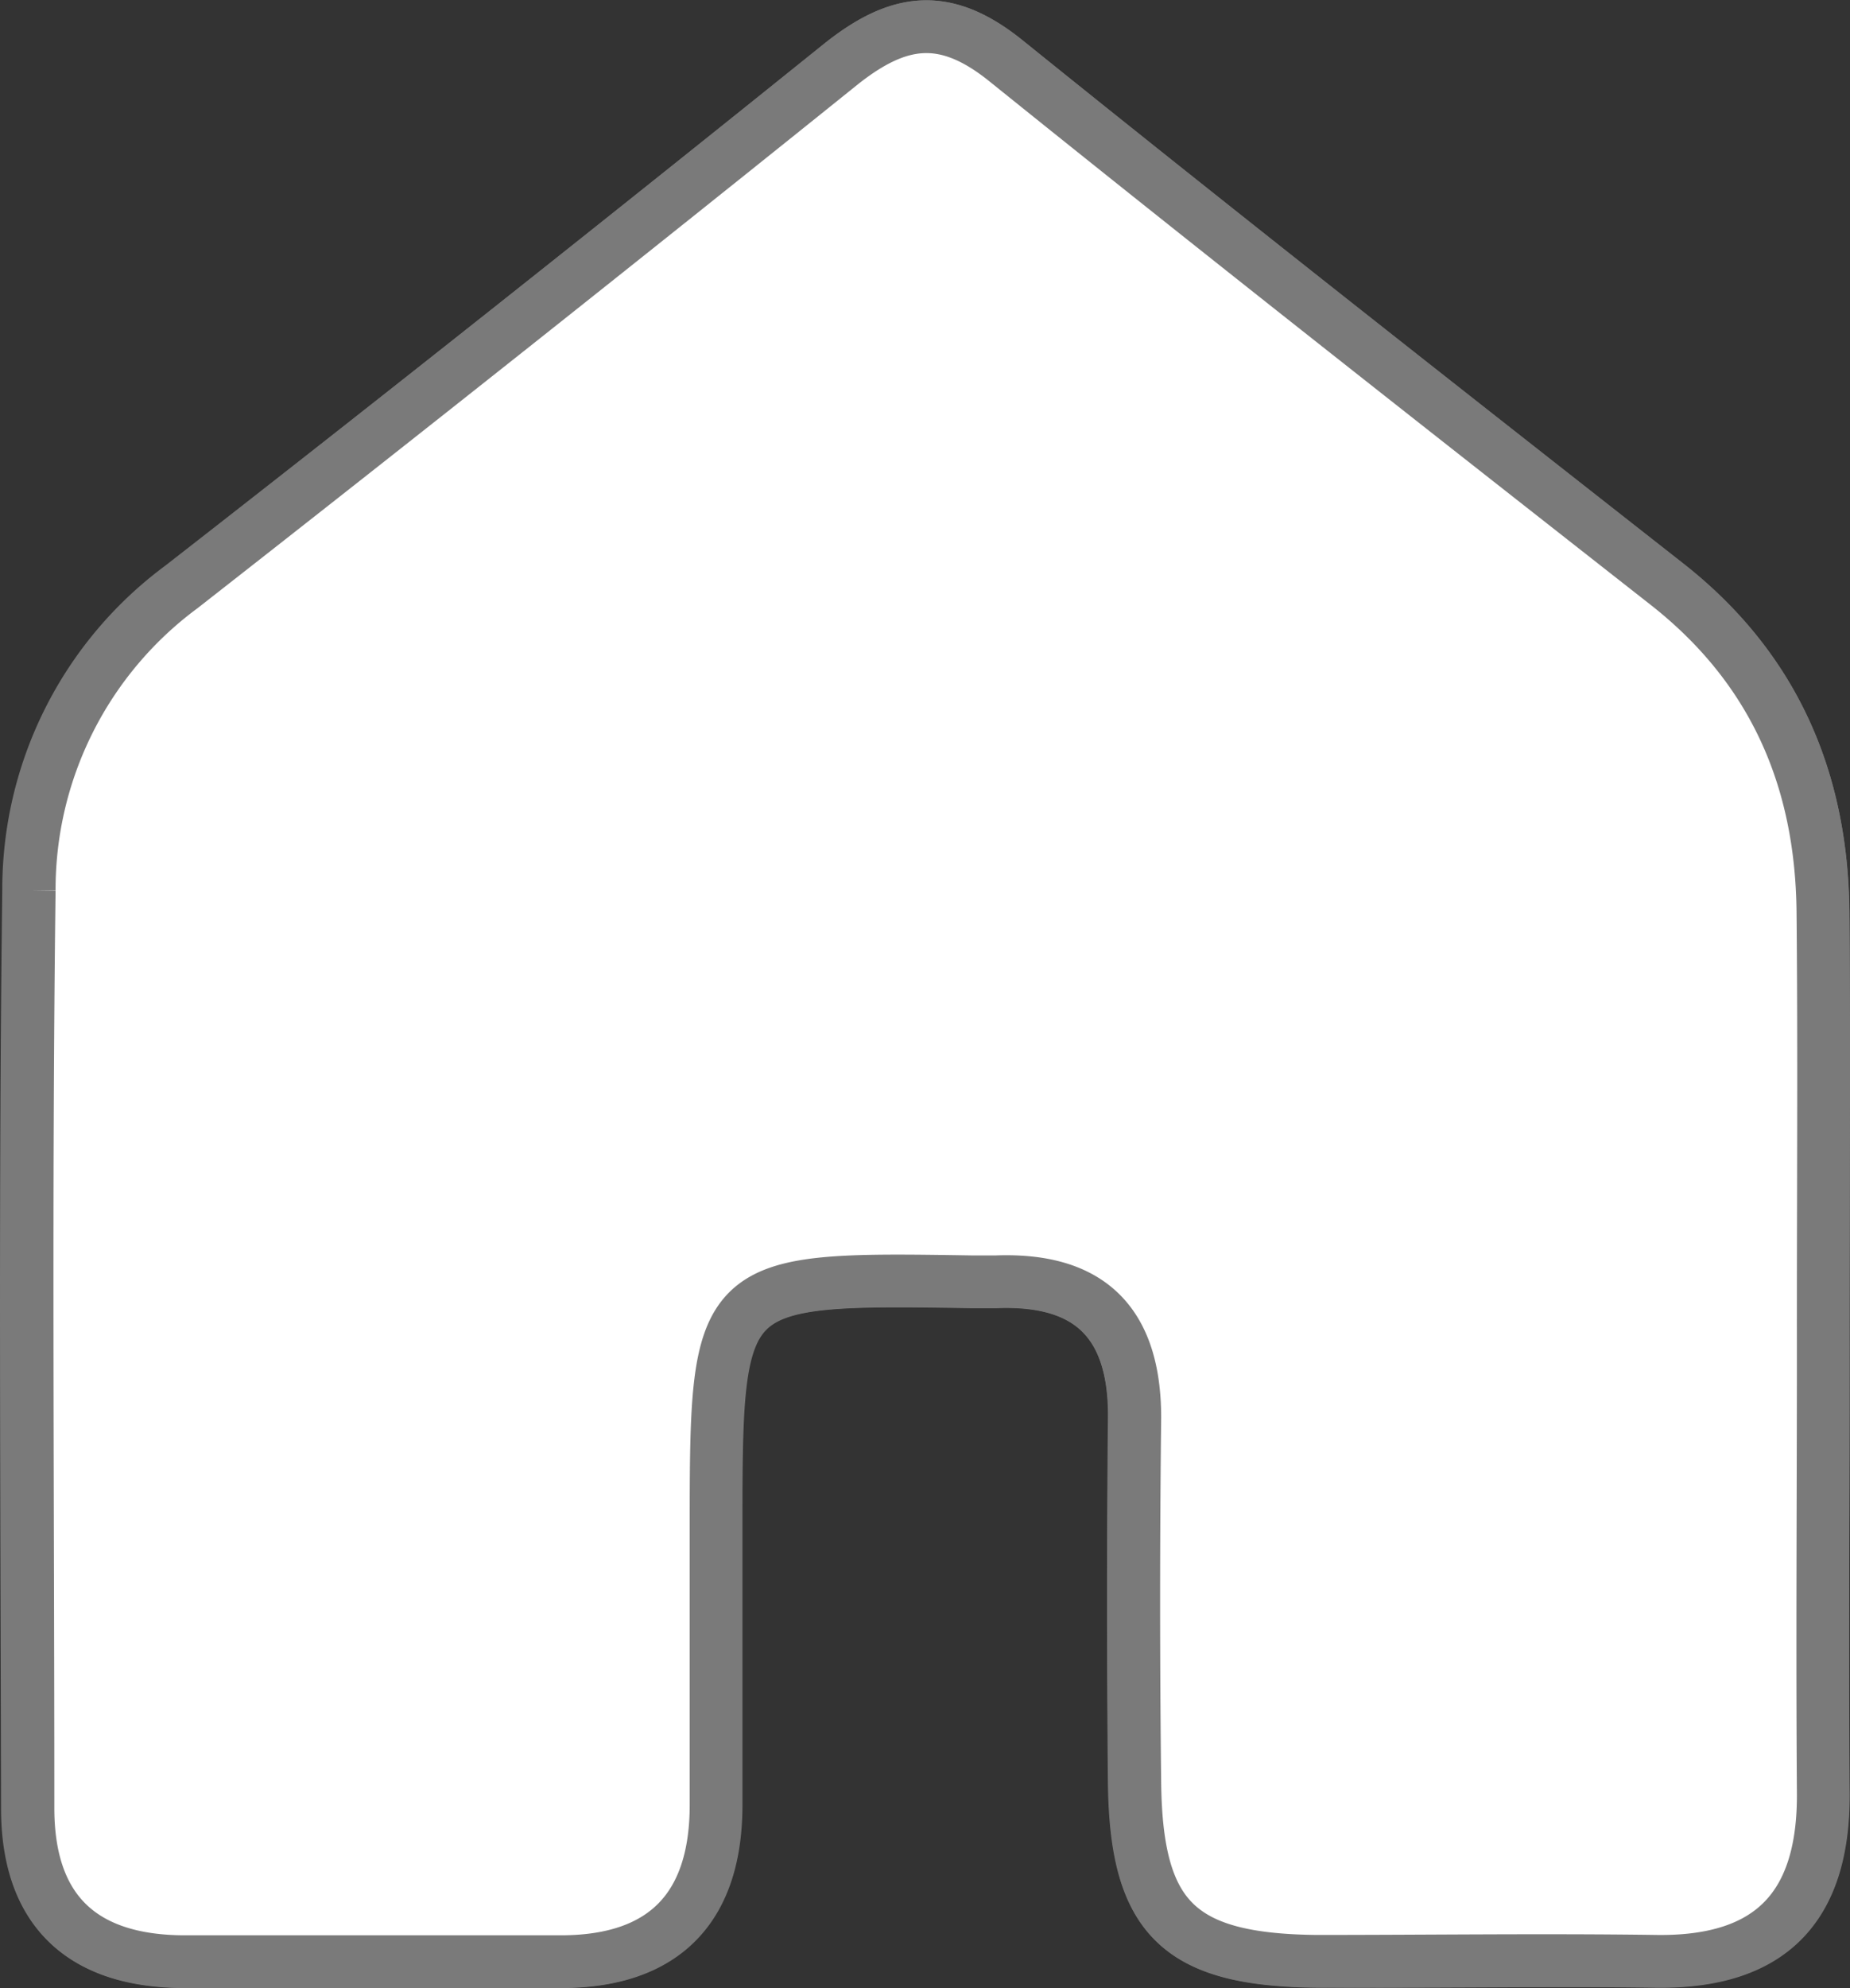 <svg id="Layer_1" data-name="Layer 1" xmlns="http://www.w3.org/2000/svg" viewBox="0 0 105.2 113"><rect x="0" y="0" width="105.2" height="113" fill="#333333" stroke="none"/><defs><style>.cls-1{fill:#fff;stroke:#7a7a7a;stroke-miterlimit:10;stroke-width:3px;}</style></defs><path class="cls-1" d="M103.67,76.83c0-8.34.07-16.68,0-25-.08-7.55-2.81-13.86-8.89-18.62C82.2,23.33,69.63,13.49,57.21,3.46,53.79.7,51.16,1,47.86,3.61q-18.63,15-37.55,29.73A21.37,21.37,0,0,0,1.63,50.57c-.22,17.39-.1,34.8-.07,52.2,0,5.87,3.15,8.69,8.93,8.7,7.15,0,14.3,0,21.45,0,5.88,0,8.71-3.14,8.75-8.91,0-5.24,0-10.49,0-15.73,0-14.12.1-14.22,14.51-14,.47,0,1,0,1.43,0,5.35-.2,7.92,2.36,7.87,7.73q-.1,10.38,0,20.74c.09,7.7,2.51,10.07,10.35,10.15,6.44.06,12.87-.06,19.31,0,6.59.09,9.57-3.16,9.5-9.64C103.62,93.52,103.68,85.17,103.67,76.83Z"/><path class="cls-1" d="M103.68,76.83c0,8.34-.06,16.69,0,25,.07,6.48-2.91,9.73-9.5,9.64-6.44-.09-12.87,0-19.31,0C67,111.39,64.62,109,64.53,101.32q-.12-10.36,0-20.74c0-5.37-2.52-7.93-7.87-7.73-.48,0-1,0-1.43,0-14.41-.23-14.51-.13-14.51,14,0,5.24,0,10.49,0,15.73,0,5.77-2.87,8.88-8.75,8.91-7.15,0-14.3,0-21.45,0-5.78,0-8.92-2.83-8.93-8.7,0-17.4-.15-34.81.07-52.2a21.37,21.37,0,0,1,8.68-17.23Q29.2,18.61,47.86,3.61C51.16,1,53.79.7,57.21,3.46c12.42,10,25,19.87,37.56,29.72,6.08,4.76,8.81,11.07,8.89,18.62C103.74,60.15,103.67,68.49,103.68,76.83Z"/></svg>